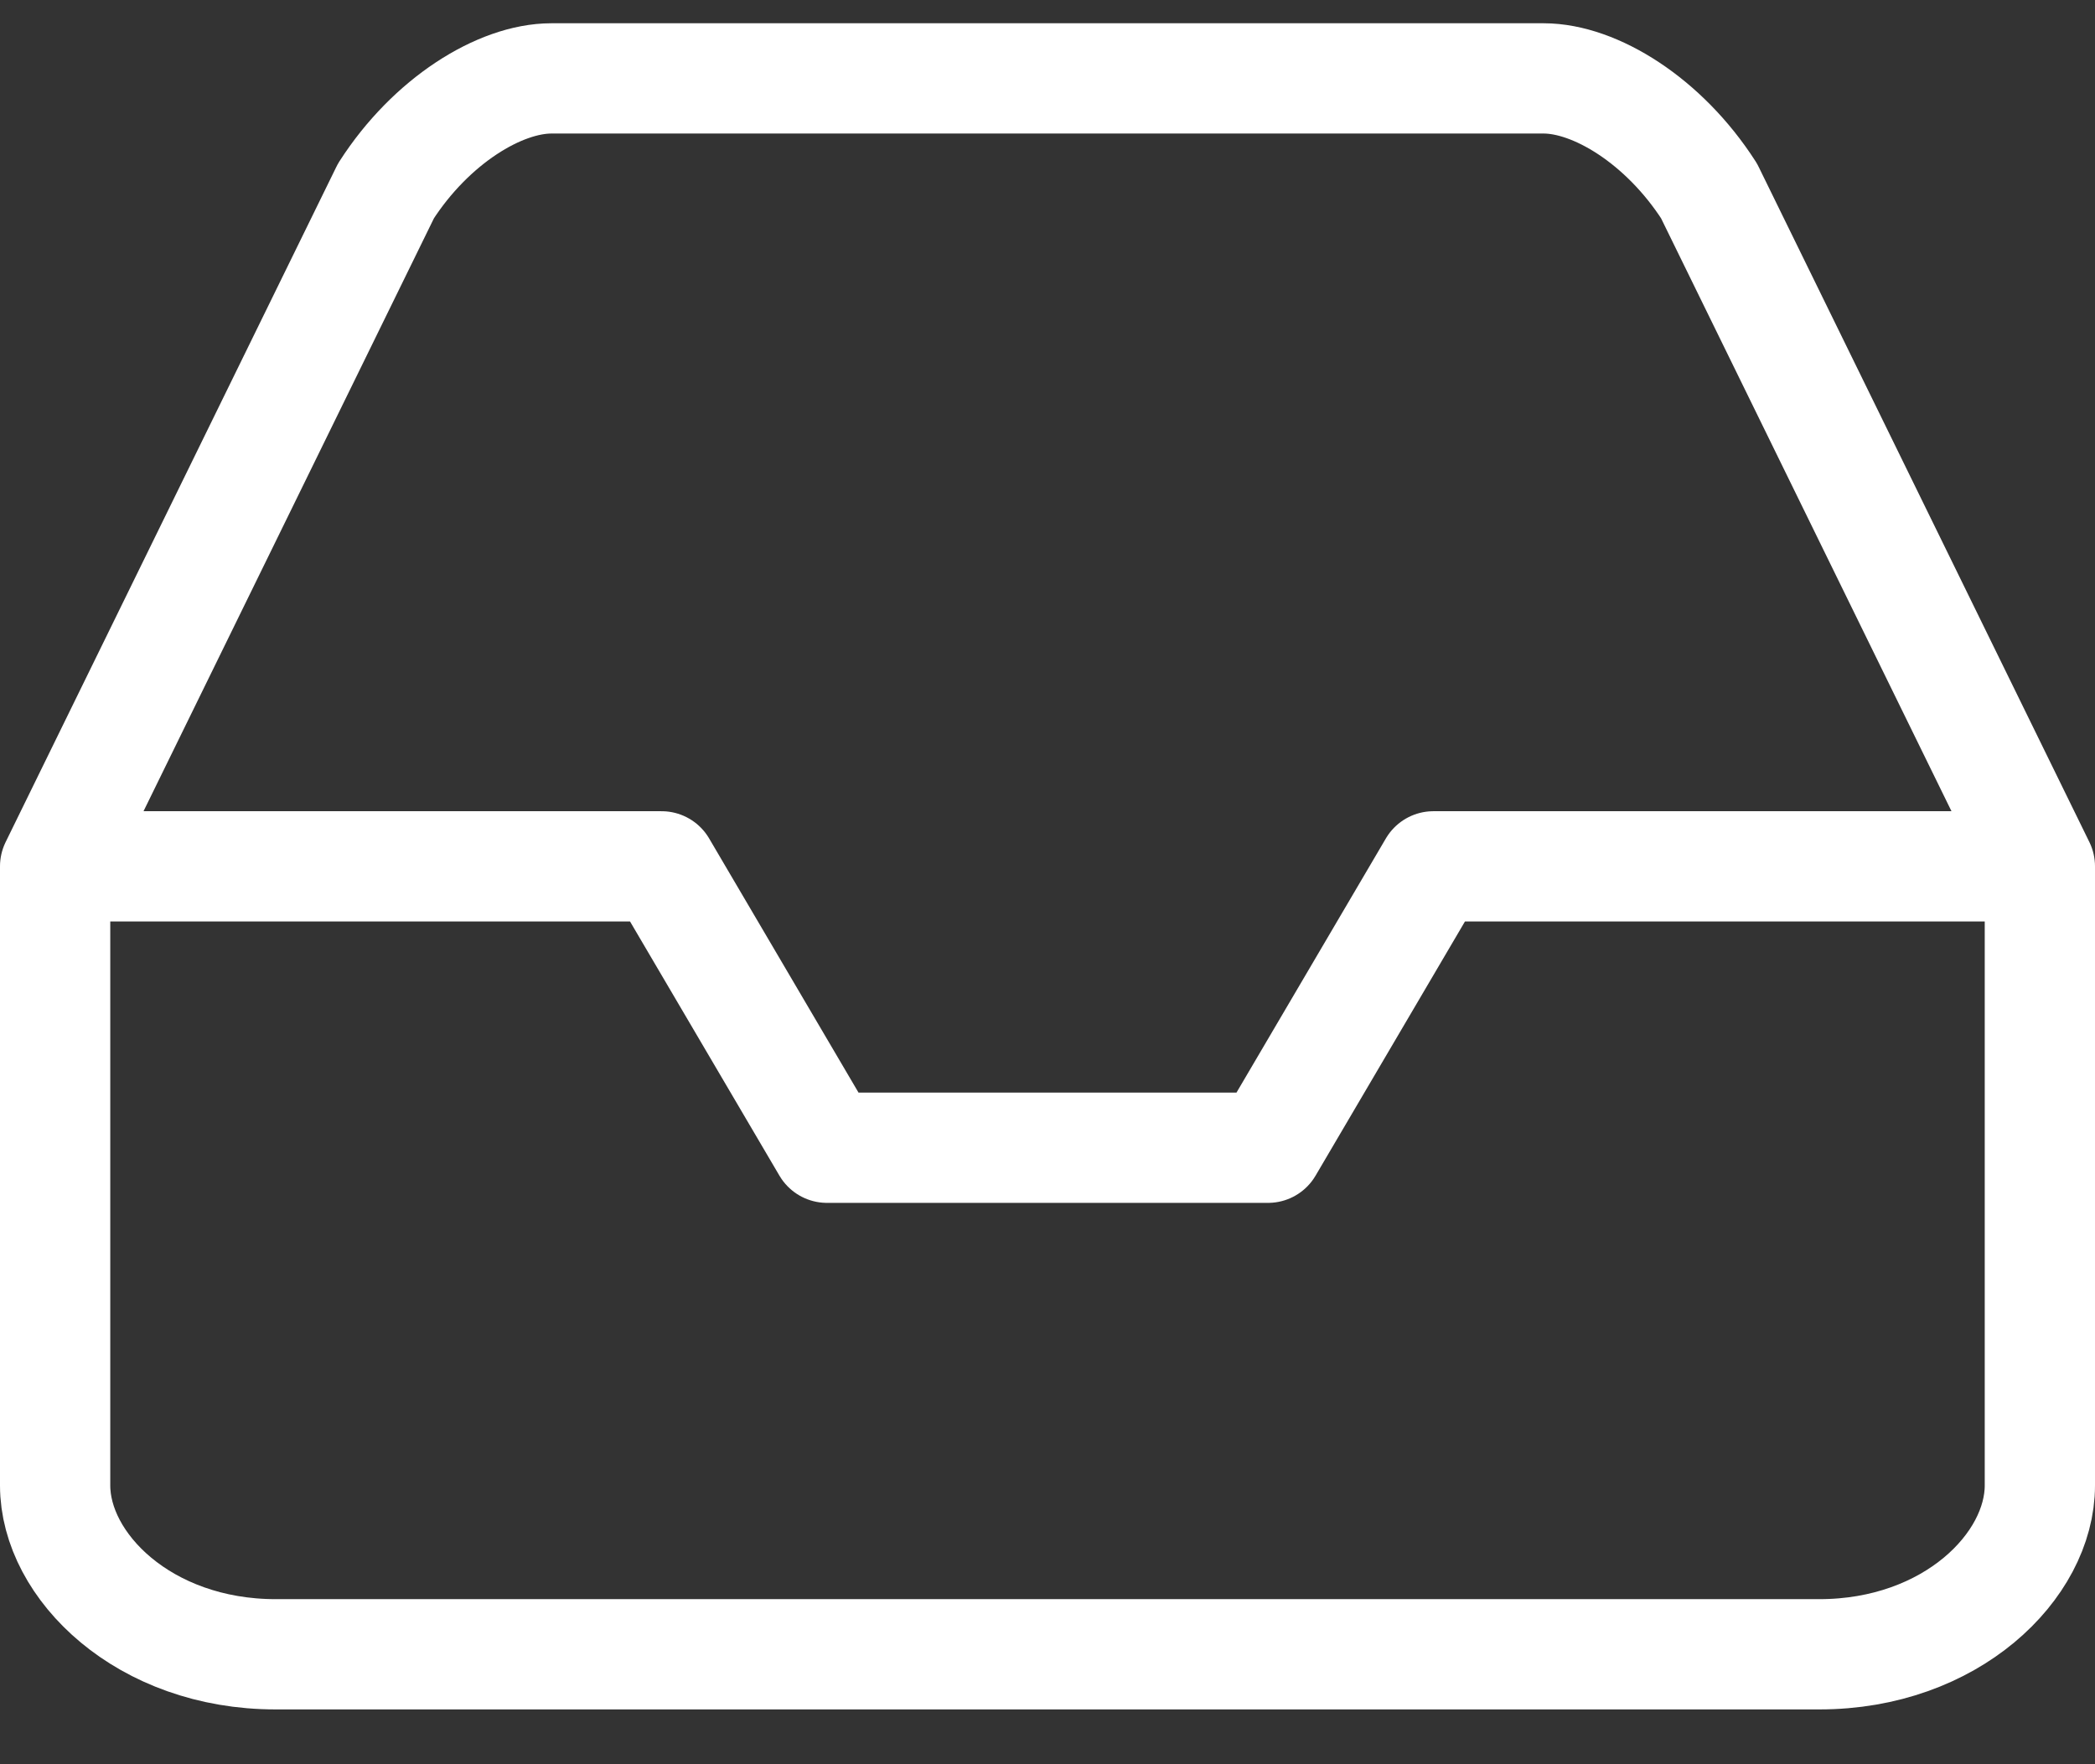 <?xml version="1.0" encoding="UTF-8"?>
<svg width="38px" height="32px" viewBox="0 0 38 32" version="1.1" xmlns="http://www.w3.org/2000/svg" xmlns:xlink="http://www.w3.org/1999/xlink">
    <rect x="0" y="0" width="38" height="32" fill="#333333" stroke="none"/>
    <!-- Generator: Sketch 57.1 (83088) - https://sketch.com -->
    <title>svg/white/icon / inbox</title>
    <desc>Created with Sketch.</desc>
    <g id="**-Sticker-Sheets" stroke="none" stroke-width="1" fill="none" fill-rule="evenodd" stroke-linecap="round" stroke-linejoin="round">
        <g id="sticker-sheet--all--page-3" transform="translate(-862, -3342)" stroke="#FFFFFF" stroke-width="2">
            <g id="icon-preview-row-copy-134" transform="translate(0, 3315)">
                <g id="Icon-Row">
                    <g id="icon-/-inbox" transform="translate(857, 18.214)">
                        <path d="M42,24.5 L31,24.5 L28,29.604 L20,29.604 L17,24.5 L6,24.5 M12,12.25 L6,24.5 L6,35.729 C6,37.192 7.612,38.792 10,38.792 L38,38.792 C40.388,38.792 42,37.192 42,35.729 L42,24.5 L36,12.25 C35.182,10.977 33.934,10.209 33,10.208 L15,10.208 C14.066,10.209 12.818,10.977 12,12.25 Z" id="Combined-Shape"></path>
                    </g>
                </g>
            </g>
        </g>
    </g>
</svg>